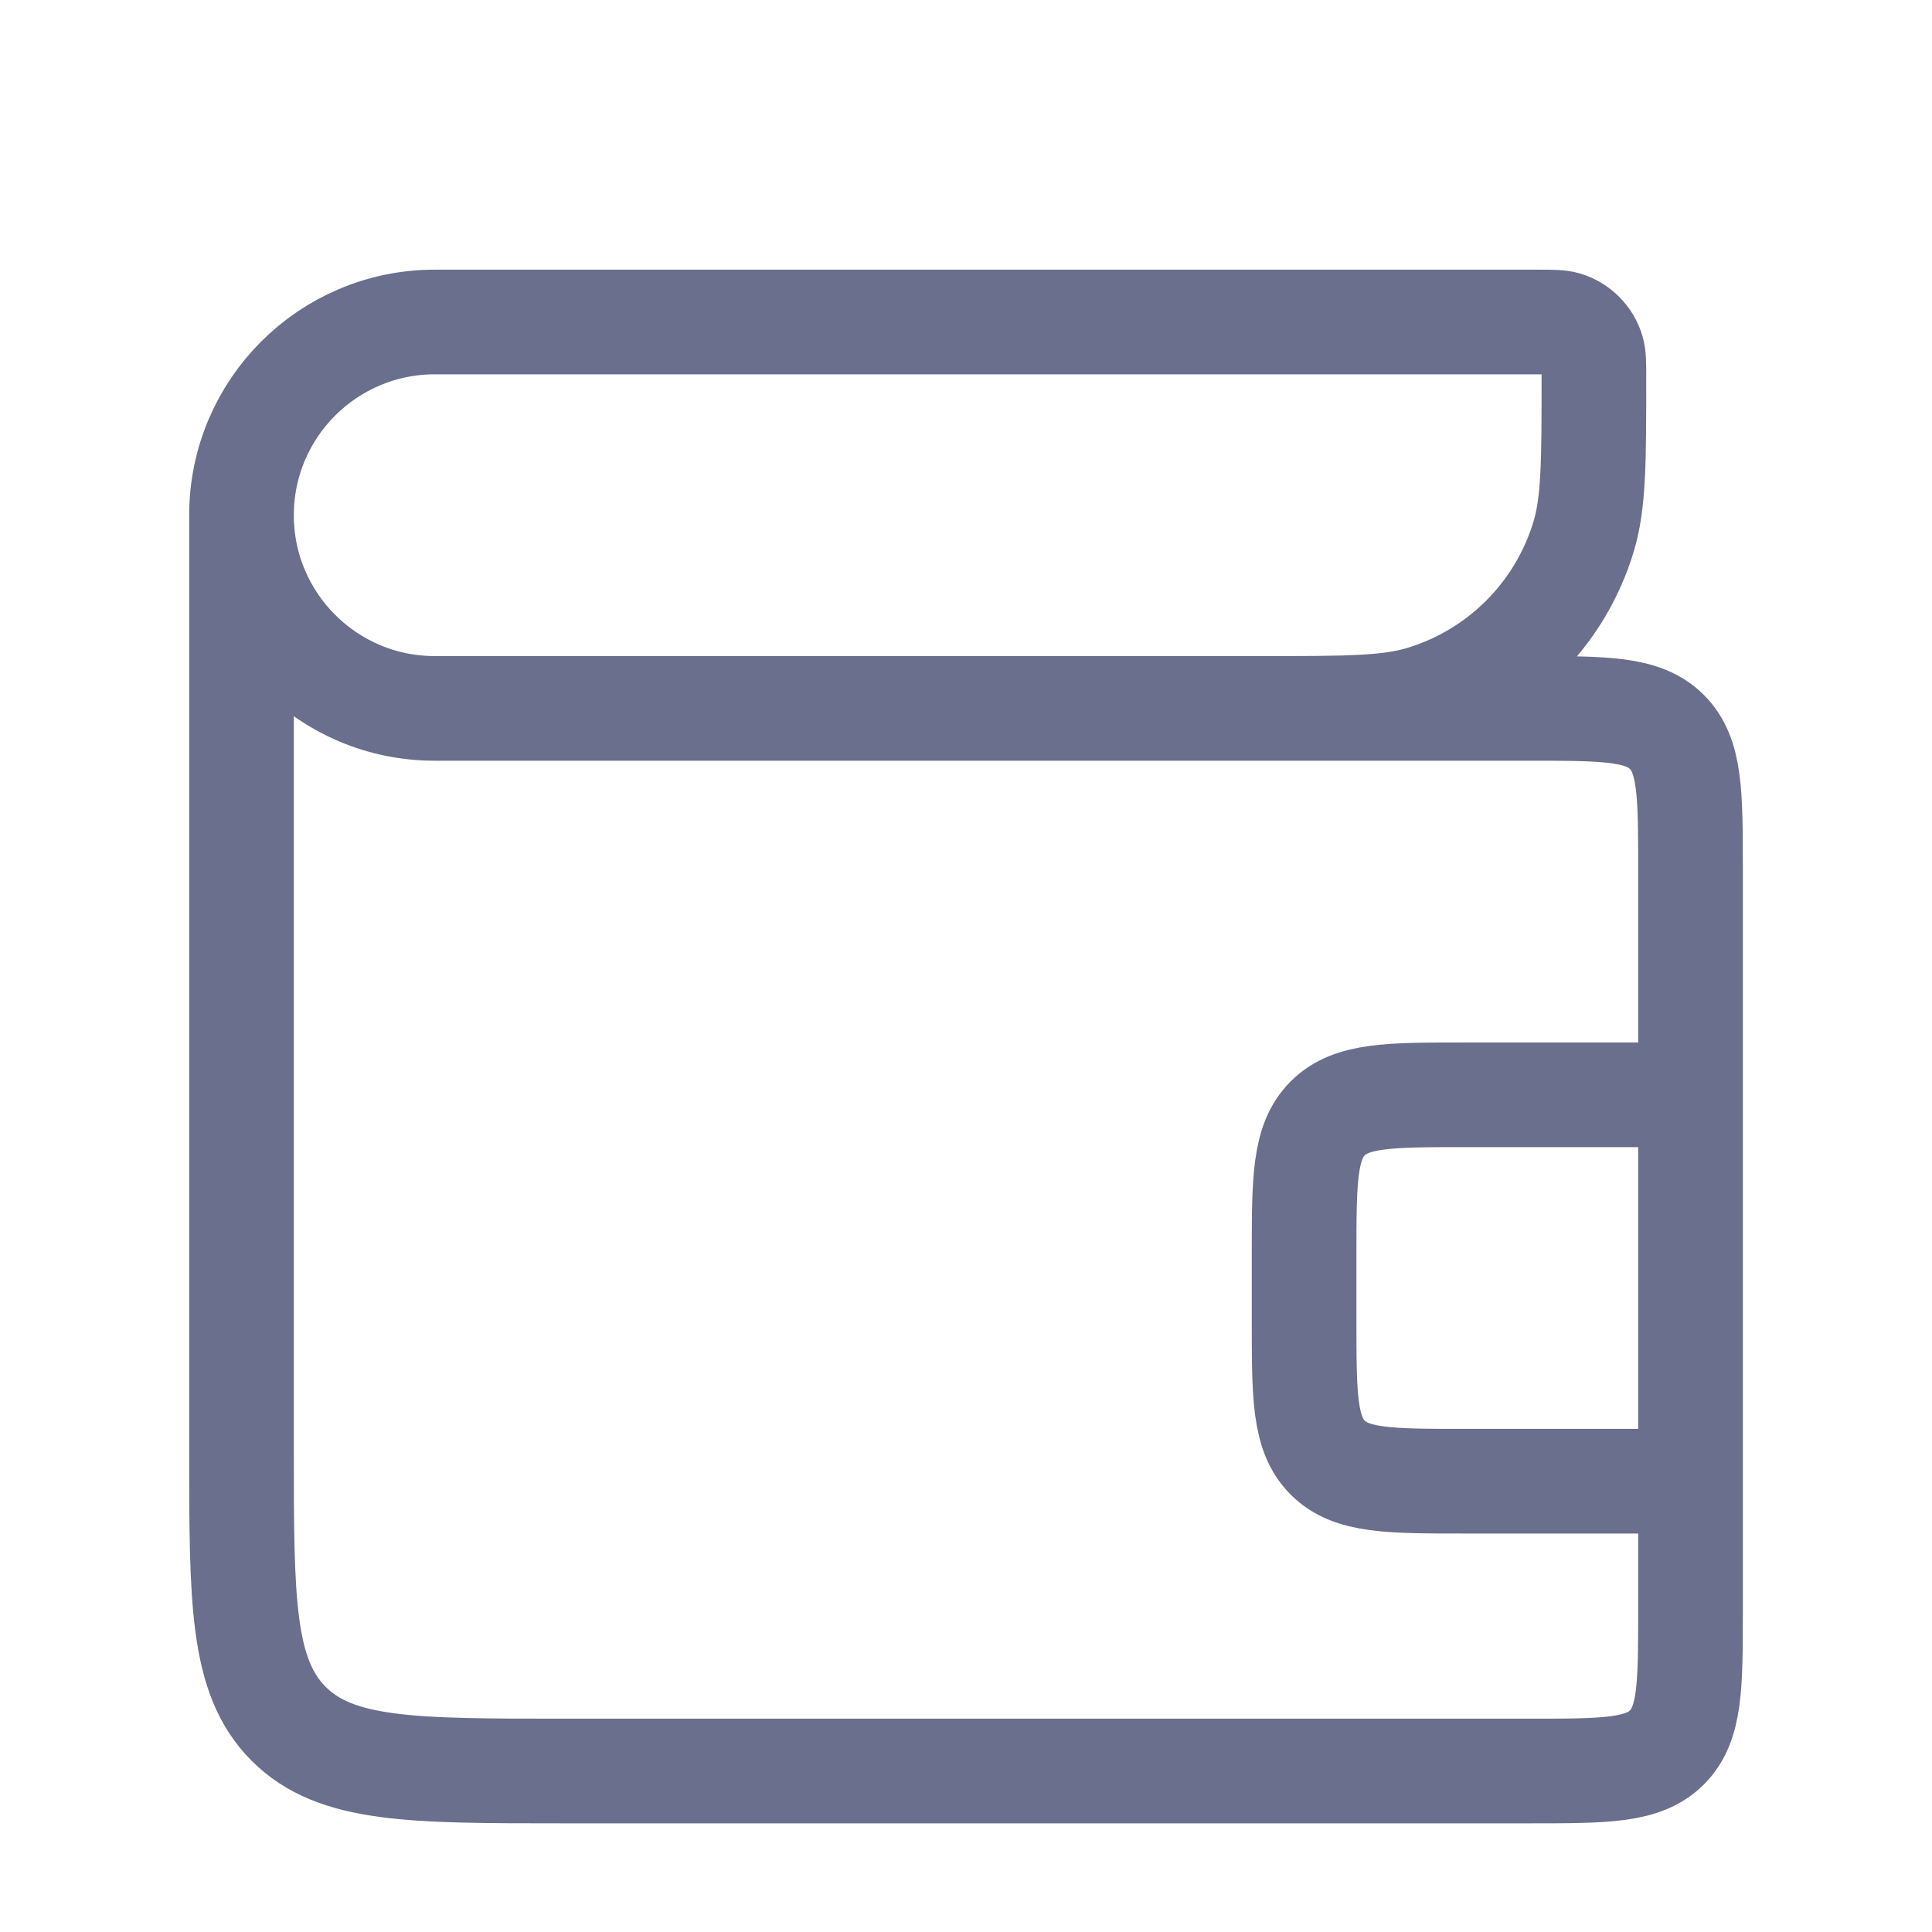 <svg width="24" height="24" viewBox="0 0 24 24" fill="none" xmlns="http://www.w3.org/2000/svg">
<path d="M3 6.4V6.4C3 5.075 4.075 4 5.4 4L19.114 4C19.287 4 19.373 4 19.444 4.021C19.605 4.069 19.731 4.195 19.779 4.356C19.8 4.427 19.8 4.513 19.8 4.686V4.686C19.8 5.722 19.8 6.241 19.673 6.663C19.383 7.628 18.628 8.383 17.663 8.673C17.241 8.8 16.722 8.8 15.686 8.8H15.6M3 6.4V6.4C3 7.725 4.075 8.8 5.4 8.8L19 8.8C19.943 8.8 20.414 8.8 20.707 9.093C21 9.386 21 9.857 21 10.8L21 13.6M3 6.4L3 18C3 19.886 3 20.828 3.586 21.414C4.172 22 5.114 22 7 22L19 22C19.943 22 20.414 22 20.707 21.707C21 21.414 21 20.943 21 20V18.4M21 18.4H18.2C17.257 18.4 16.786 18.4 16.493 18.107C16.2 17.814 16.2 17.343 16.2 16.4V15.6C16.2 14.657 16.2 14.186 16.493 13.893C16.786 13.6 17.257 13.6 18.2 13.6H21M21 18.4V13.6" stroke="#696F8C" stroke-width="1.3"/>
</svg>

